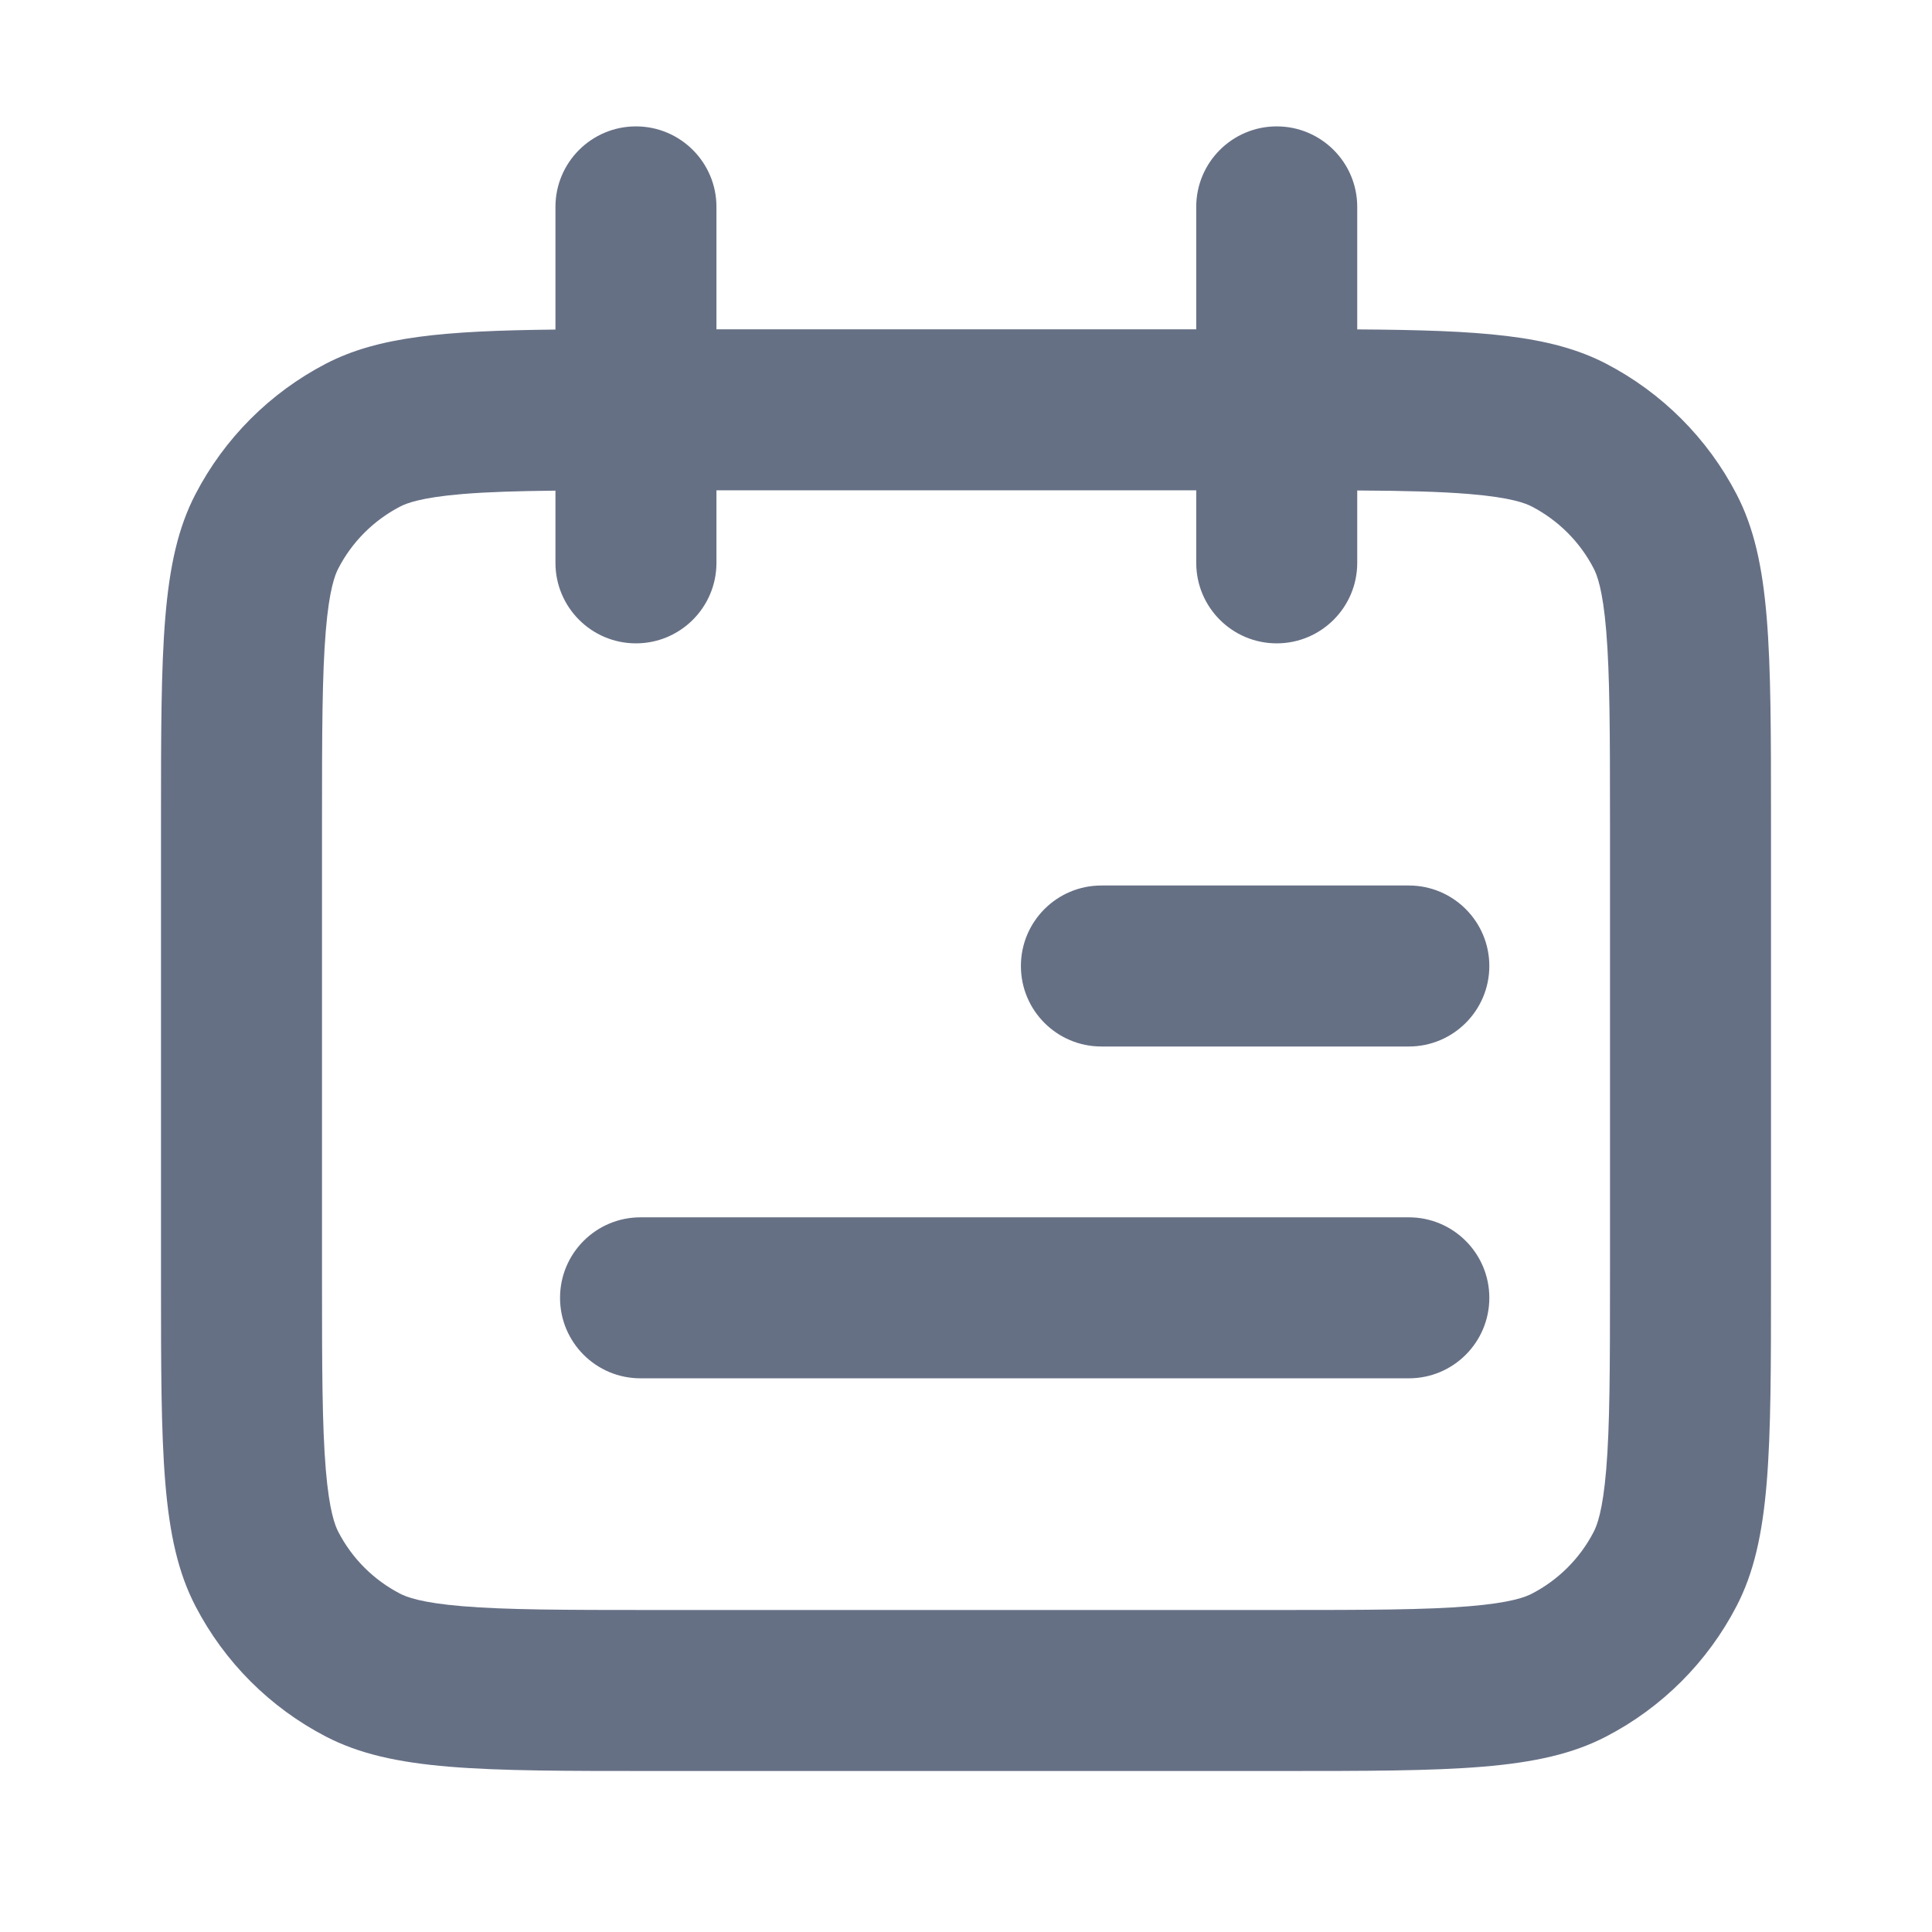 <svg xmlns="http://www.w3.org/2000/svg" width="24" height="24" viewBox="0 0 24 24" fill="none">
  <path fill-rule="evenodd" clip-rule="evenodd" d="M6.9 2.57C6.9 2.018 7.348 1.57 7.9 1.57C8.452 1.57 8.9 2.018 8.9 2.57V4.091H14.86V2.57C14.86 2.018 15.308 1.57 15.86 1.57C16.412 1.57 16.86 2.018 16.86 2.57V4.092C18.393 4.102 19.263 4.16 19.952 4.518C20.646 4.879 21.212 5.445 21.572 6.139C22 6.962 22 8.044 22 10.209V15.882C22 18.046 22 19.128 21.572 19.952C21.212 20.646 20.646 21.212 19.952 21.572C19.128 22 18.046 22 15.882 22H8.118C5.954 22 4.872 22 4.048 21.572C3.354 21.212 2.788 20.646 2.428 19.952C2 19.128 2 18.046 2 15.882V10.209C2 8.044 2 6.962 2.428 6.139C2.788 5.445 3.354 4.879 4.048 4.518C4.7 4.18 5.515 4.109 6.9 4.094V2.57ZM14.86 6.091V6.992C14.86 7.544 15.308 7.992 15.86 7.992C16.412 7.992 16.86 7.544 16.86 6.992V6.093C17.448 6.096 17.89 6.107 18.254 6.137C18.772 6.18 18.951 6.252 19.03 6.293C19.358 6.464 19.627 6.732 19.797 7.061C19.838 7.14 19.91 7.318 19.953 7.837C19.998 8.379 20 9.093 20 10.209V15.882C20 16.998 19.998 17.712 19.953 18.254C19.91 18.772 19.838 18.951 19.797 19.03C19.627 19.359 19.358 19.627 19.03 19.797C18.951 19.838 18.772 19.91 18.254 19.953C17.712 19.998 16.998 20 15.882 20H8.118C7.002 20 6.288 19.998 5.746 19.953C5.228 19.91 5.049 19.838 4.97 19.797C4.641 19.627 4.373 19.359 4.203 19.03C4.162 18.951 4.09 18.772 4.047 18.254C4.002 17.712 4 16.998 4 15.882V10.209C4 9.093 4.002 8.379 4.047 7.837C4.09 7.318 4.162 7.14 4.203 7.061C4.373 6.732 4.641 6.464 4.97 6.293C5.049 6.252 5.228 6.18 5.746 6.137C6.059 6.111 6.429 6.1 6.9 6.095V6.992C6.9 7.544 7.348 7.992 7.9 7.992C8.452 7.992 8.9 7.544 8.9 6.992V6.091H14.86ZM17.501 11C18.053 11 18.501 11.448 18.501 12C18.501 12.552 18.053 13 17.501 13H13.682C13.129 13 12.682 12.552 12.682 12C12.682 11.448 13.129 11 13.682 11H17.501ZM18.501 16.122C18.501 15.57 18.053 15.122 17.501 15.122H7.957C7.404 15.122 6.957 15.57 6.957 16.122C6.957 16.675 7.404 17.122 7.957 17.122H17.501C18.053 17.122 18.501 16.675 18.501 16.122Z" fill="#667085"/>
</svg>